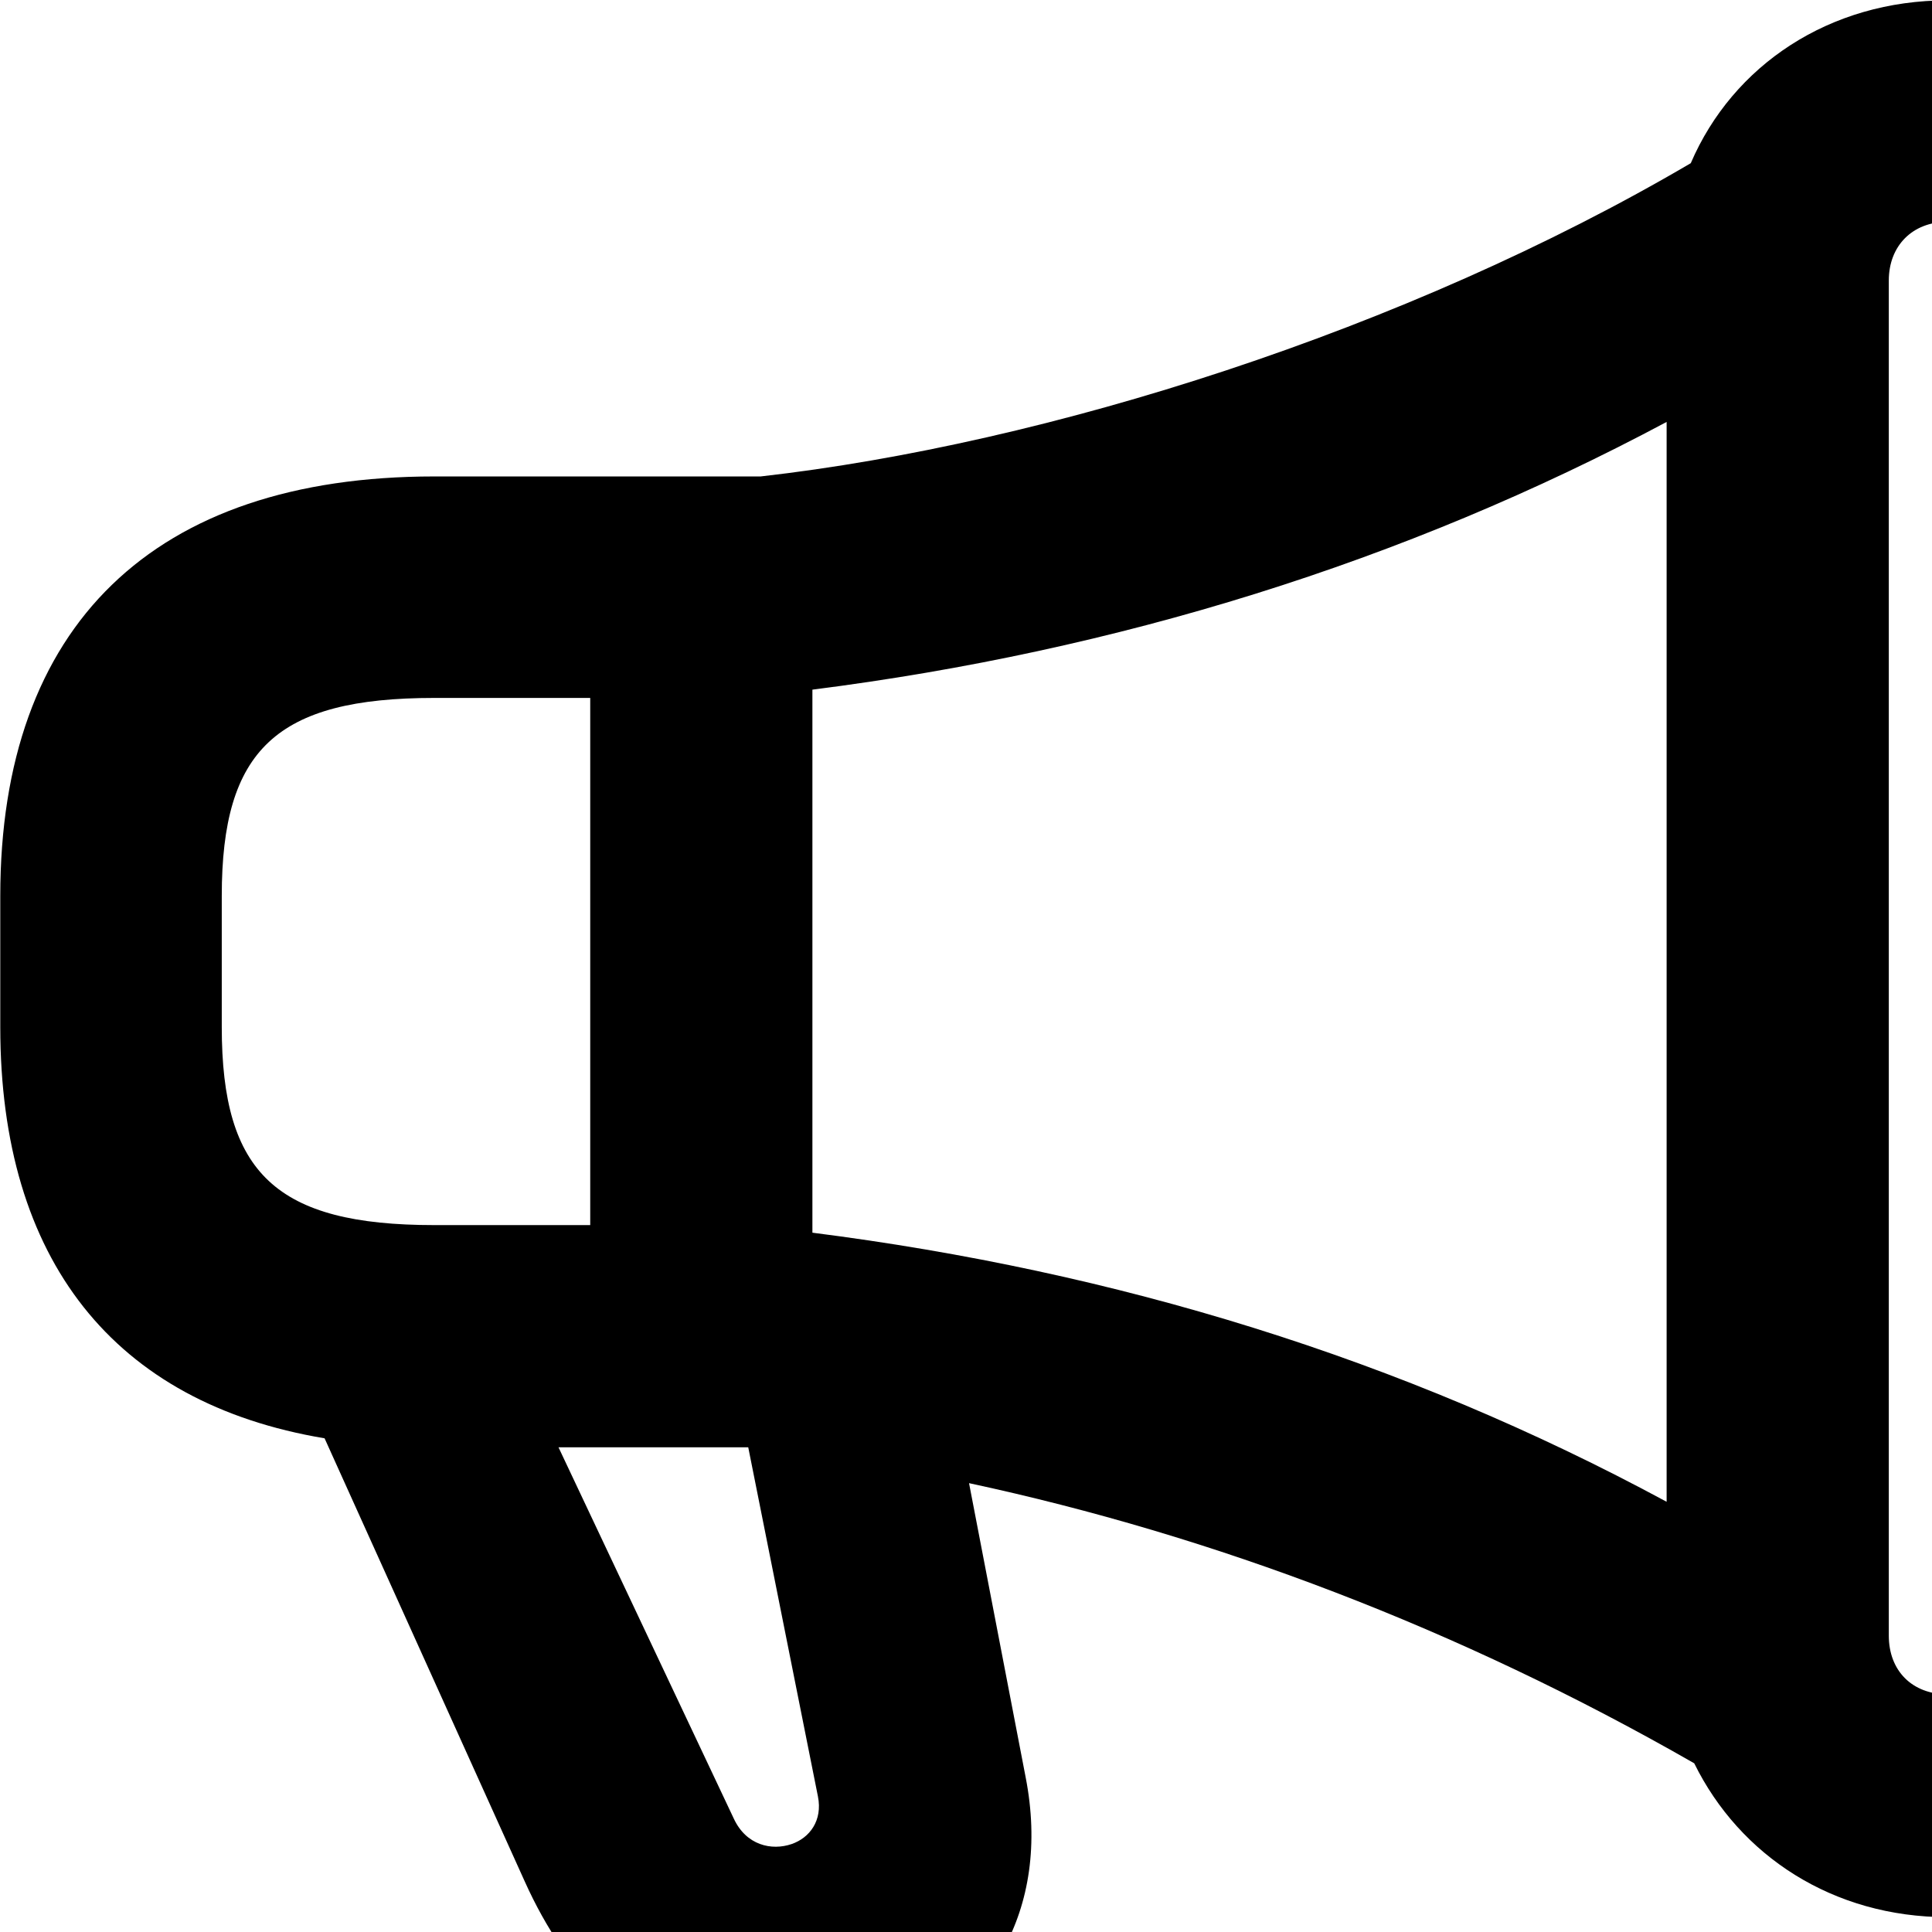 <svg xmlns="http://www.w3.org/2000/svg" viewBox="0 0 28 28" width="28" height="28">
  <path d="M0.004 14.885C0.004 18.265 1.654 20.335 4.704 20.845L7.604 27.265C8.864 30.065 11.154 30.295 12.774 29.725C14.304 29.175 15.244 27.695 14.864 25.755L14.044 21.495C17.584 22.255 21.134 23.595 24.554 25.555C25.214 26.895 26.564 27.785 28.224 27.785C30.544 27.785 32.284 26.035 32.284 23.705V4.065C32.284 1.735 30.544 0.005 28.224 0.005C26.514 0.005 25.114 0.945 24.504 2.365C20.384 4.785 15.174 6.435 11.024 6.905H6.294C2.224 6.905 0.004 9.065 0.004 12.985ZM27.374 23.705V4.065C27.374 3.565 27.714 3.215 28.224 3.215C28.714 3.215 29.064 3.565 29.064 4.065V23.705C29.064 24.215 28.714 24.555 28.224 24.555C27.714 24.555 27.374 24.215 27.374 23.705ZM11.774 17.865V9.995C16.184 9.435 20.354 8.145 24.154 6.115V21.765C20.304 19.685 16.174 18.425 11.774 17.865ZM6.294 17.755C4.004 17.755 3.214 17.005 3.214 14.885V12.985C3.214 10.865 4.004 10.115 6.294 10.115H8.554V17.755ZM10.634 26.355L8.094 20.975H10.844L11.854 26.035C11.924 26.385 11.734 26.635 11.474 26.725C11.184 26.825 10.814 26.745 10.634 26.355Z" />
</svg>